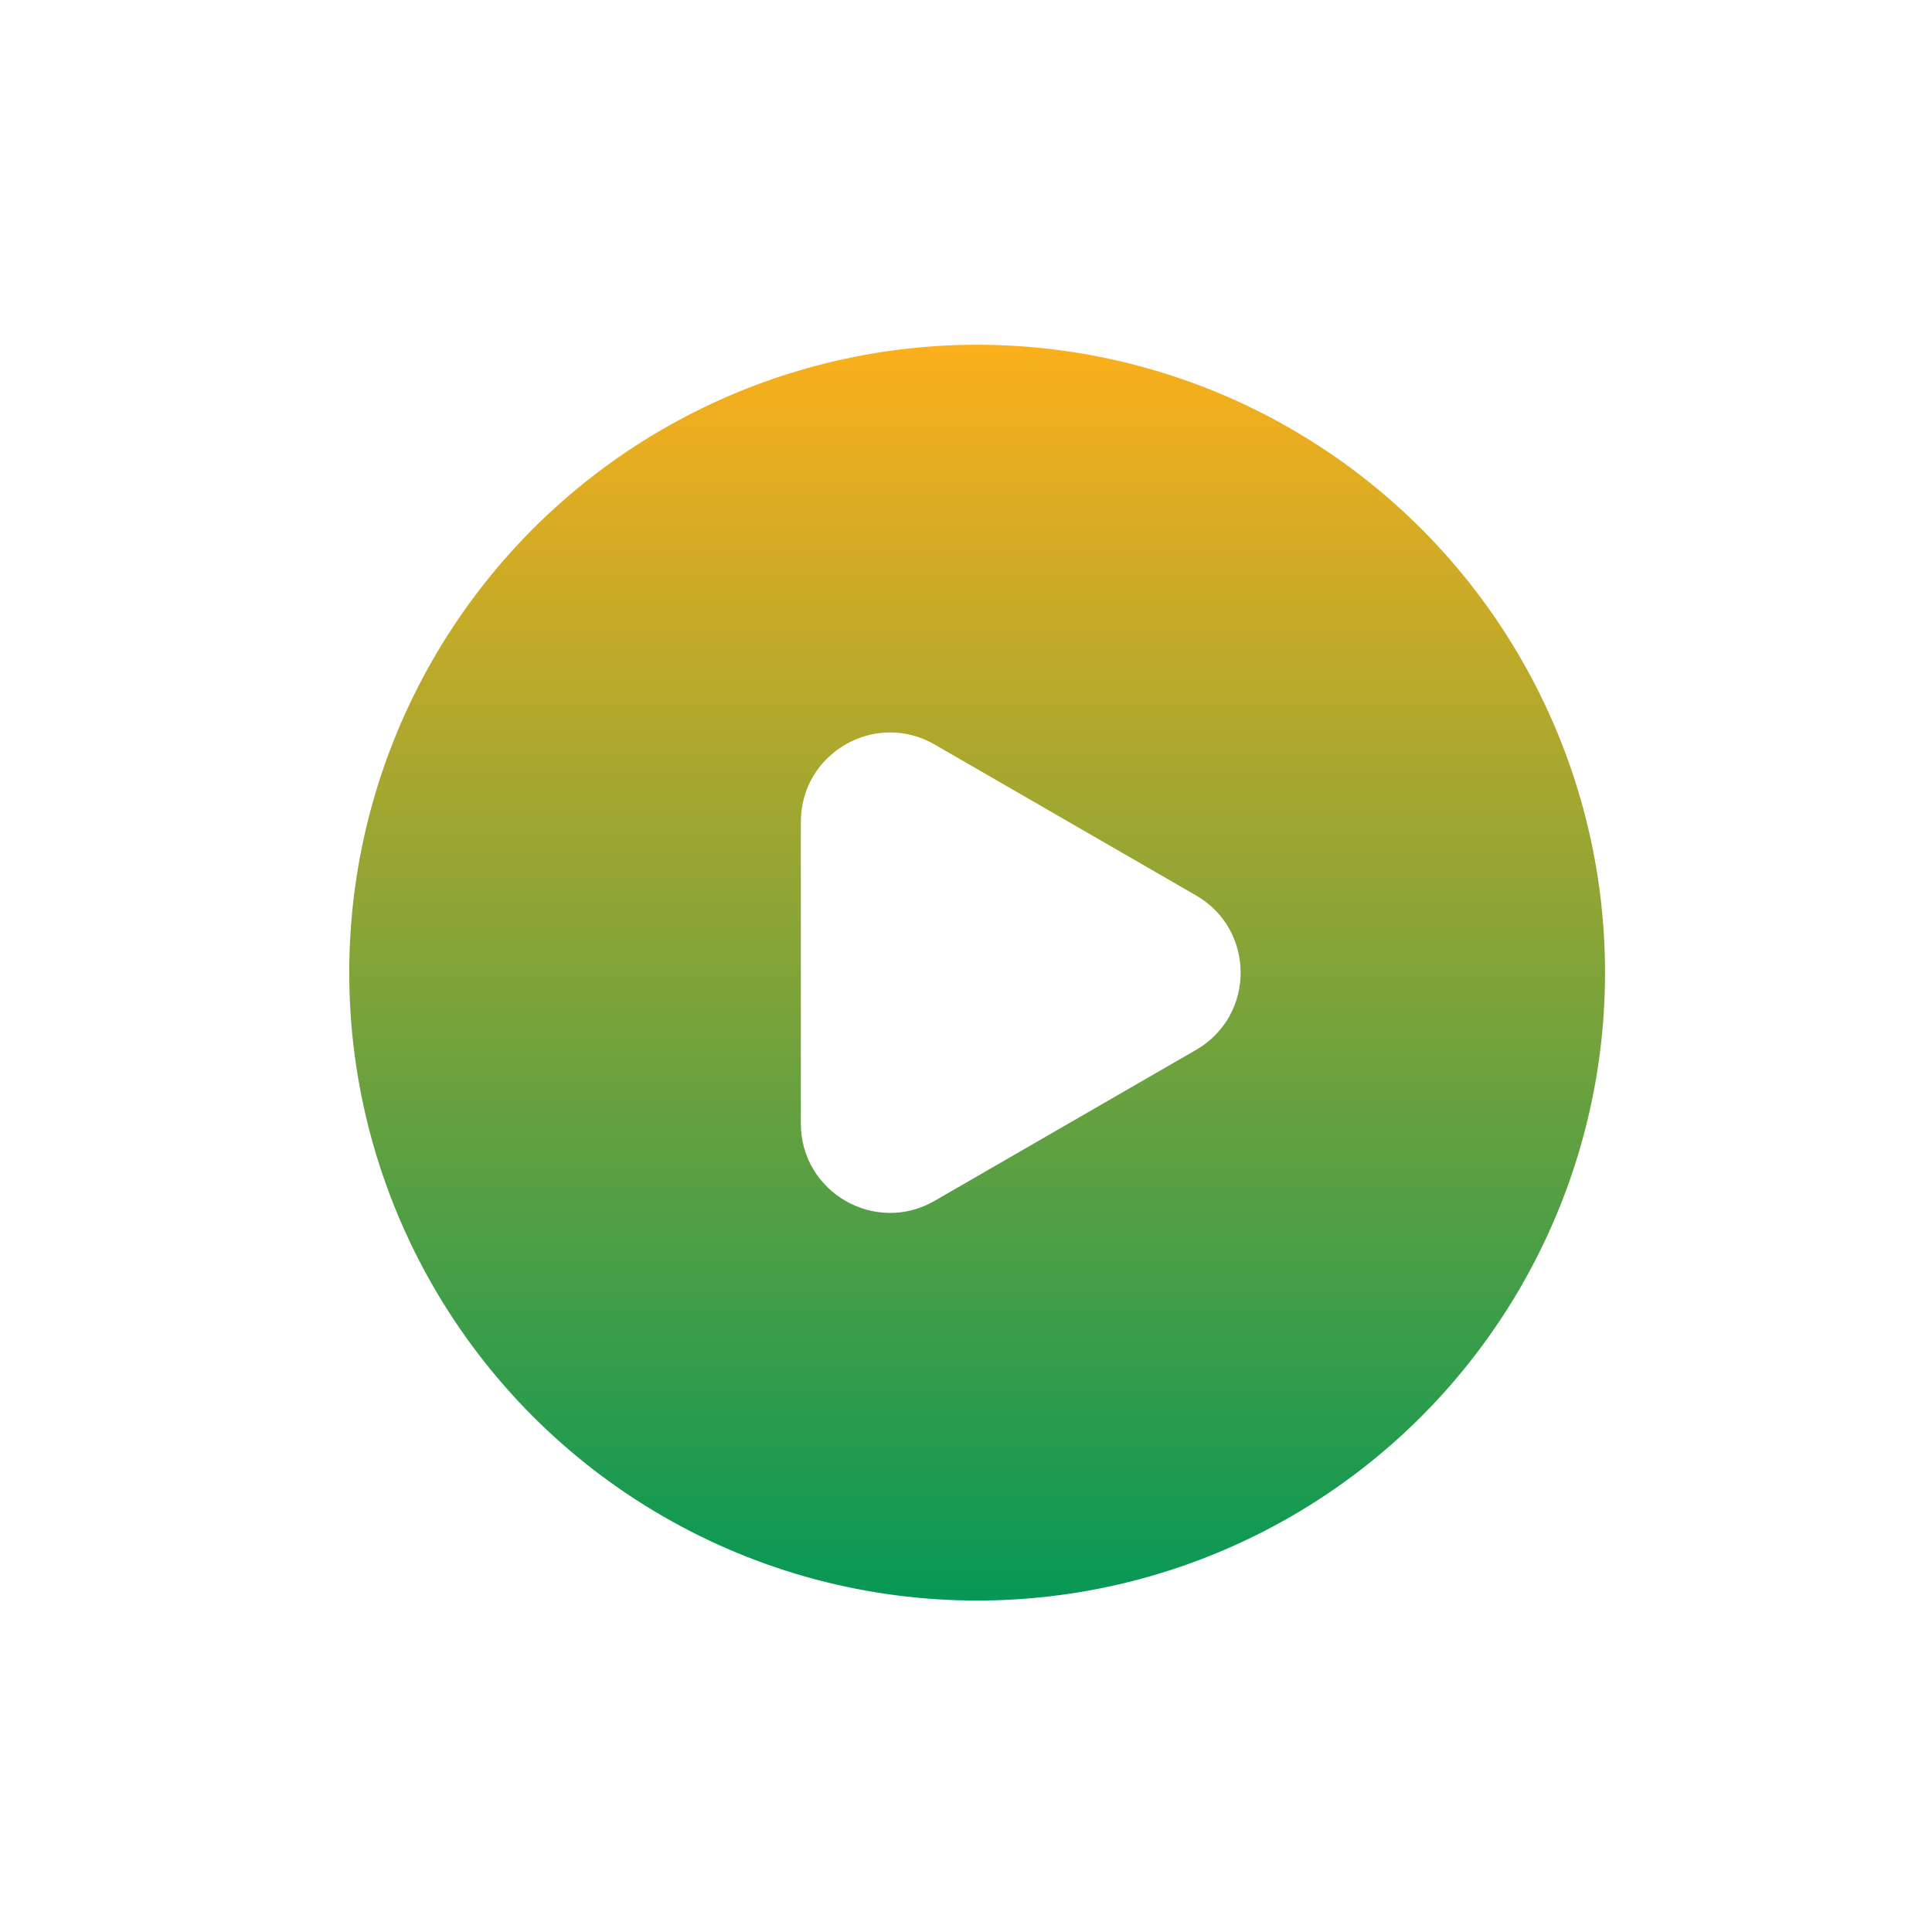 <svg width="65" height="65" viewBox="0 0 65 65" fill="none" xmlns="http://www.w3.org/2000/svg">
<g filter="url(#filter0_b_2378_592)">
<circle cx="32.876" cy="32.724" r="32.013" fill="white" fill-opacity="0.6"/>
</g>
<g filter="url(#filter1_b_2378_592)">
<circle cx="32.876" cy="32.725" r="28.59" fill="white" fill-opacity="0.6"/>
</g>
<circle cx="32.875" cy="32.724" r="21.125" fill="url(#paint0_linear_2378_592)"/>
<path d="M40.24 30.126C42.24 31.281 42.24 34.168 40.24 35.322L31.444 40.401C29.444 41.556 26.944 40.112 26.944 37.803L26.944 27.646C26.944 25.337 29.444 23.893 31.444 25.048L40.24 30.126Z" fill="white"/>
<defs>
<filter id="filter0_b_2378_592" x="-29.138" y="-29.29" width="124.027" height="124.027" filterUnits="userSpaceOnUse" color-interpolation-filters="sRGB">
<feFlood flood-opacity="0" result="BackgroundImageFix"/>
<feGaussianBlur in="BackgroundImage" stdDeviation="15"/>
<feComposite in2="SourceAlpha" operator="in" result="effect1_backgroundBlur_2378_592"/>
<feBlend mode="normal" in="SourceGraphic" in2="effect1_backgroundBlur_2378_592" result="shape"/>
</filter>
<filter id="filter1_b_2378_592" x="-25.714" y="-25.865" width="117.18" height="117.18" filterUnits="userSpaceOnUse" color-interpolation-filters="sRGB">
<feFlood flood-opacity="0" result="BackgroundImageFix"/>
<feGaussianBlur in="BackgroundImage" stdDeviation="15"/>
<feComposite in2="SourceAlpha" operator="in" result="effect1_backgroundBlur_2378_592"/>
<feBlend mode="normal" in="SourceGraphic" in2="effect1_backgroundBlur_2378_592" result="shape"/>
</filter>
<linearGradient id="paint0_linear_2378_592" x1="32.875" y1="11.599" x2="32.875" y2="53.85" gradientUnits="userSpaceOnUse">
<stop stop-color="#FBAF1B"/>
<stop offset="1" stop-color="#069856"/>
</linearGradient>
</defs>
</svg>
